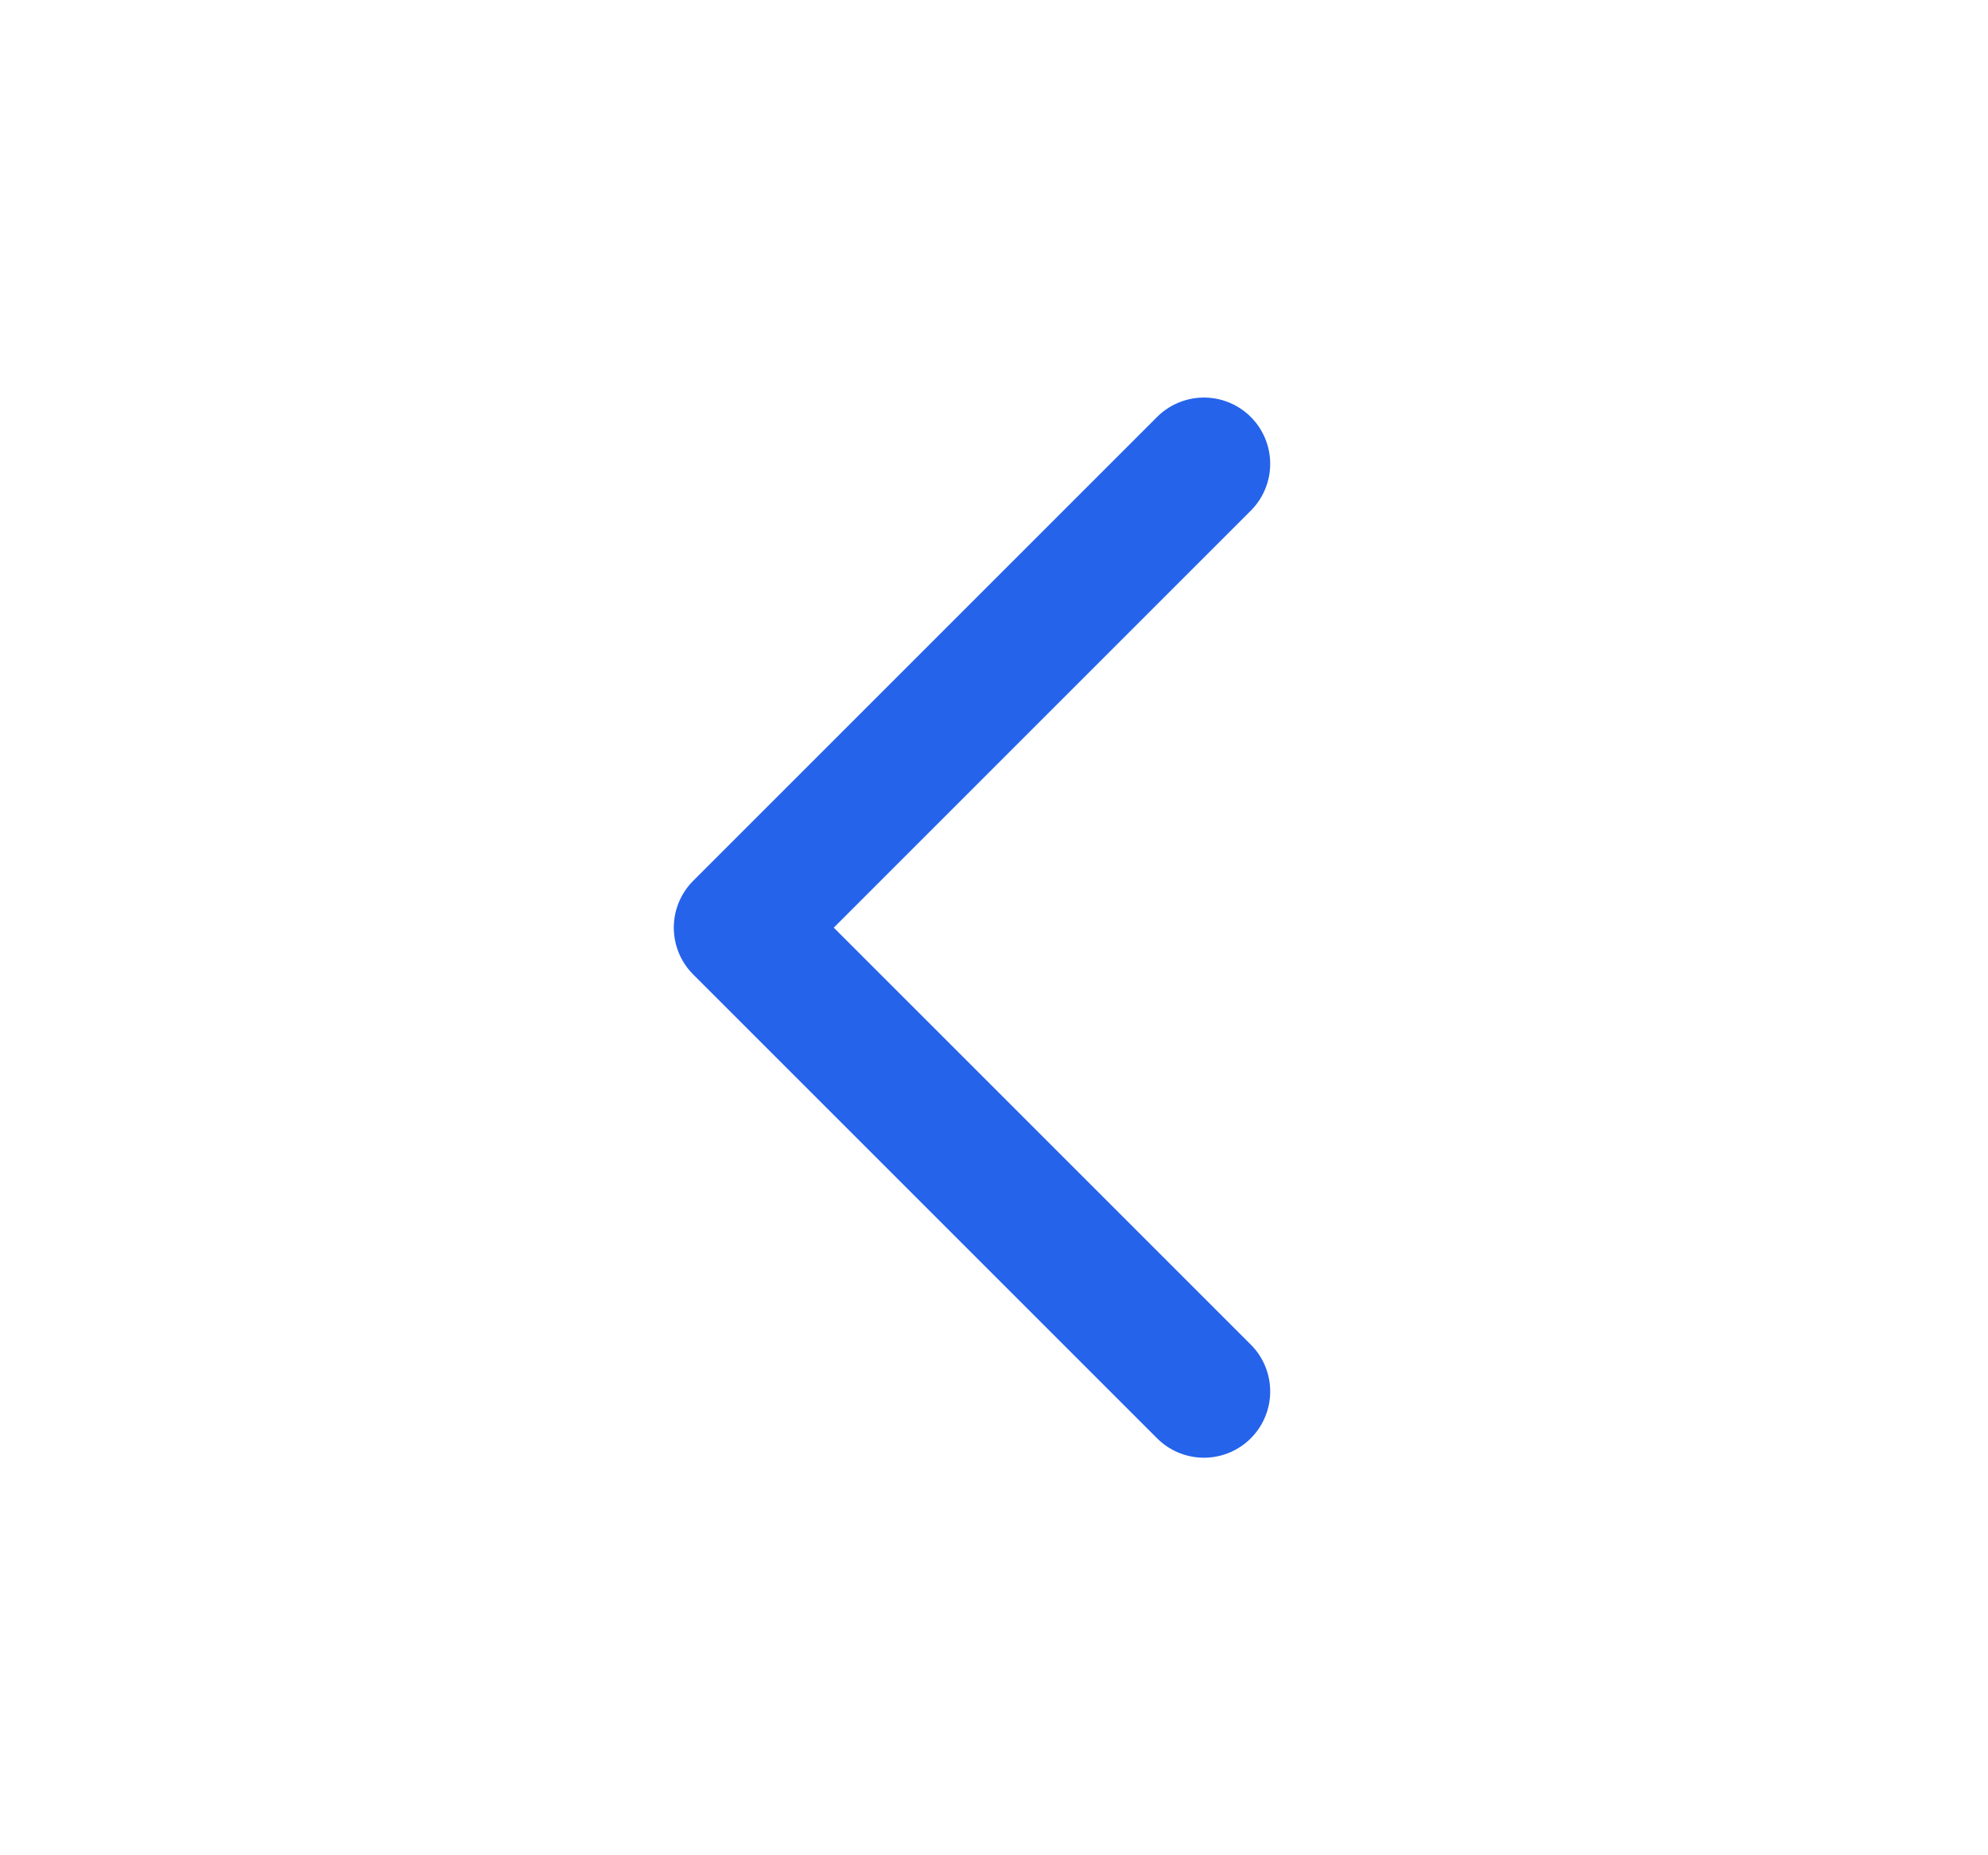 <svg width="15" height="14" viewBox="0 0 15 14" fill="none" xmlns="http://www.w3.org/2000/svg">
<path d="M9.084 10.5L5.584 7L9.084 3.5" stroke="#2563EB" stroke-linecap="round" stroke-linejoin="round"/>
</svg>
